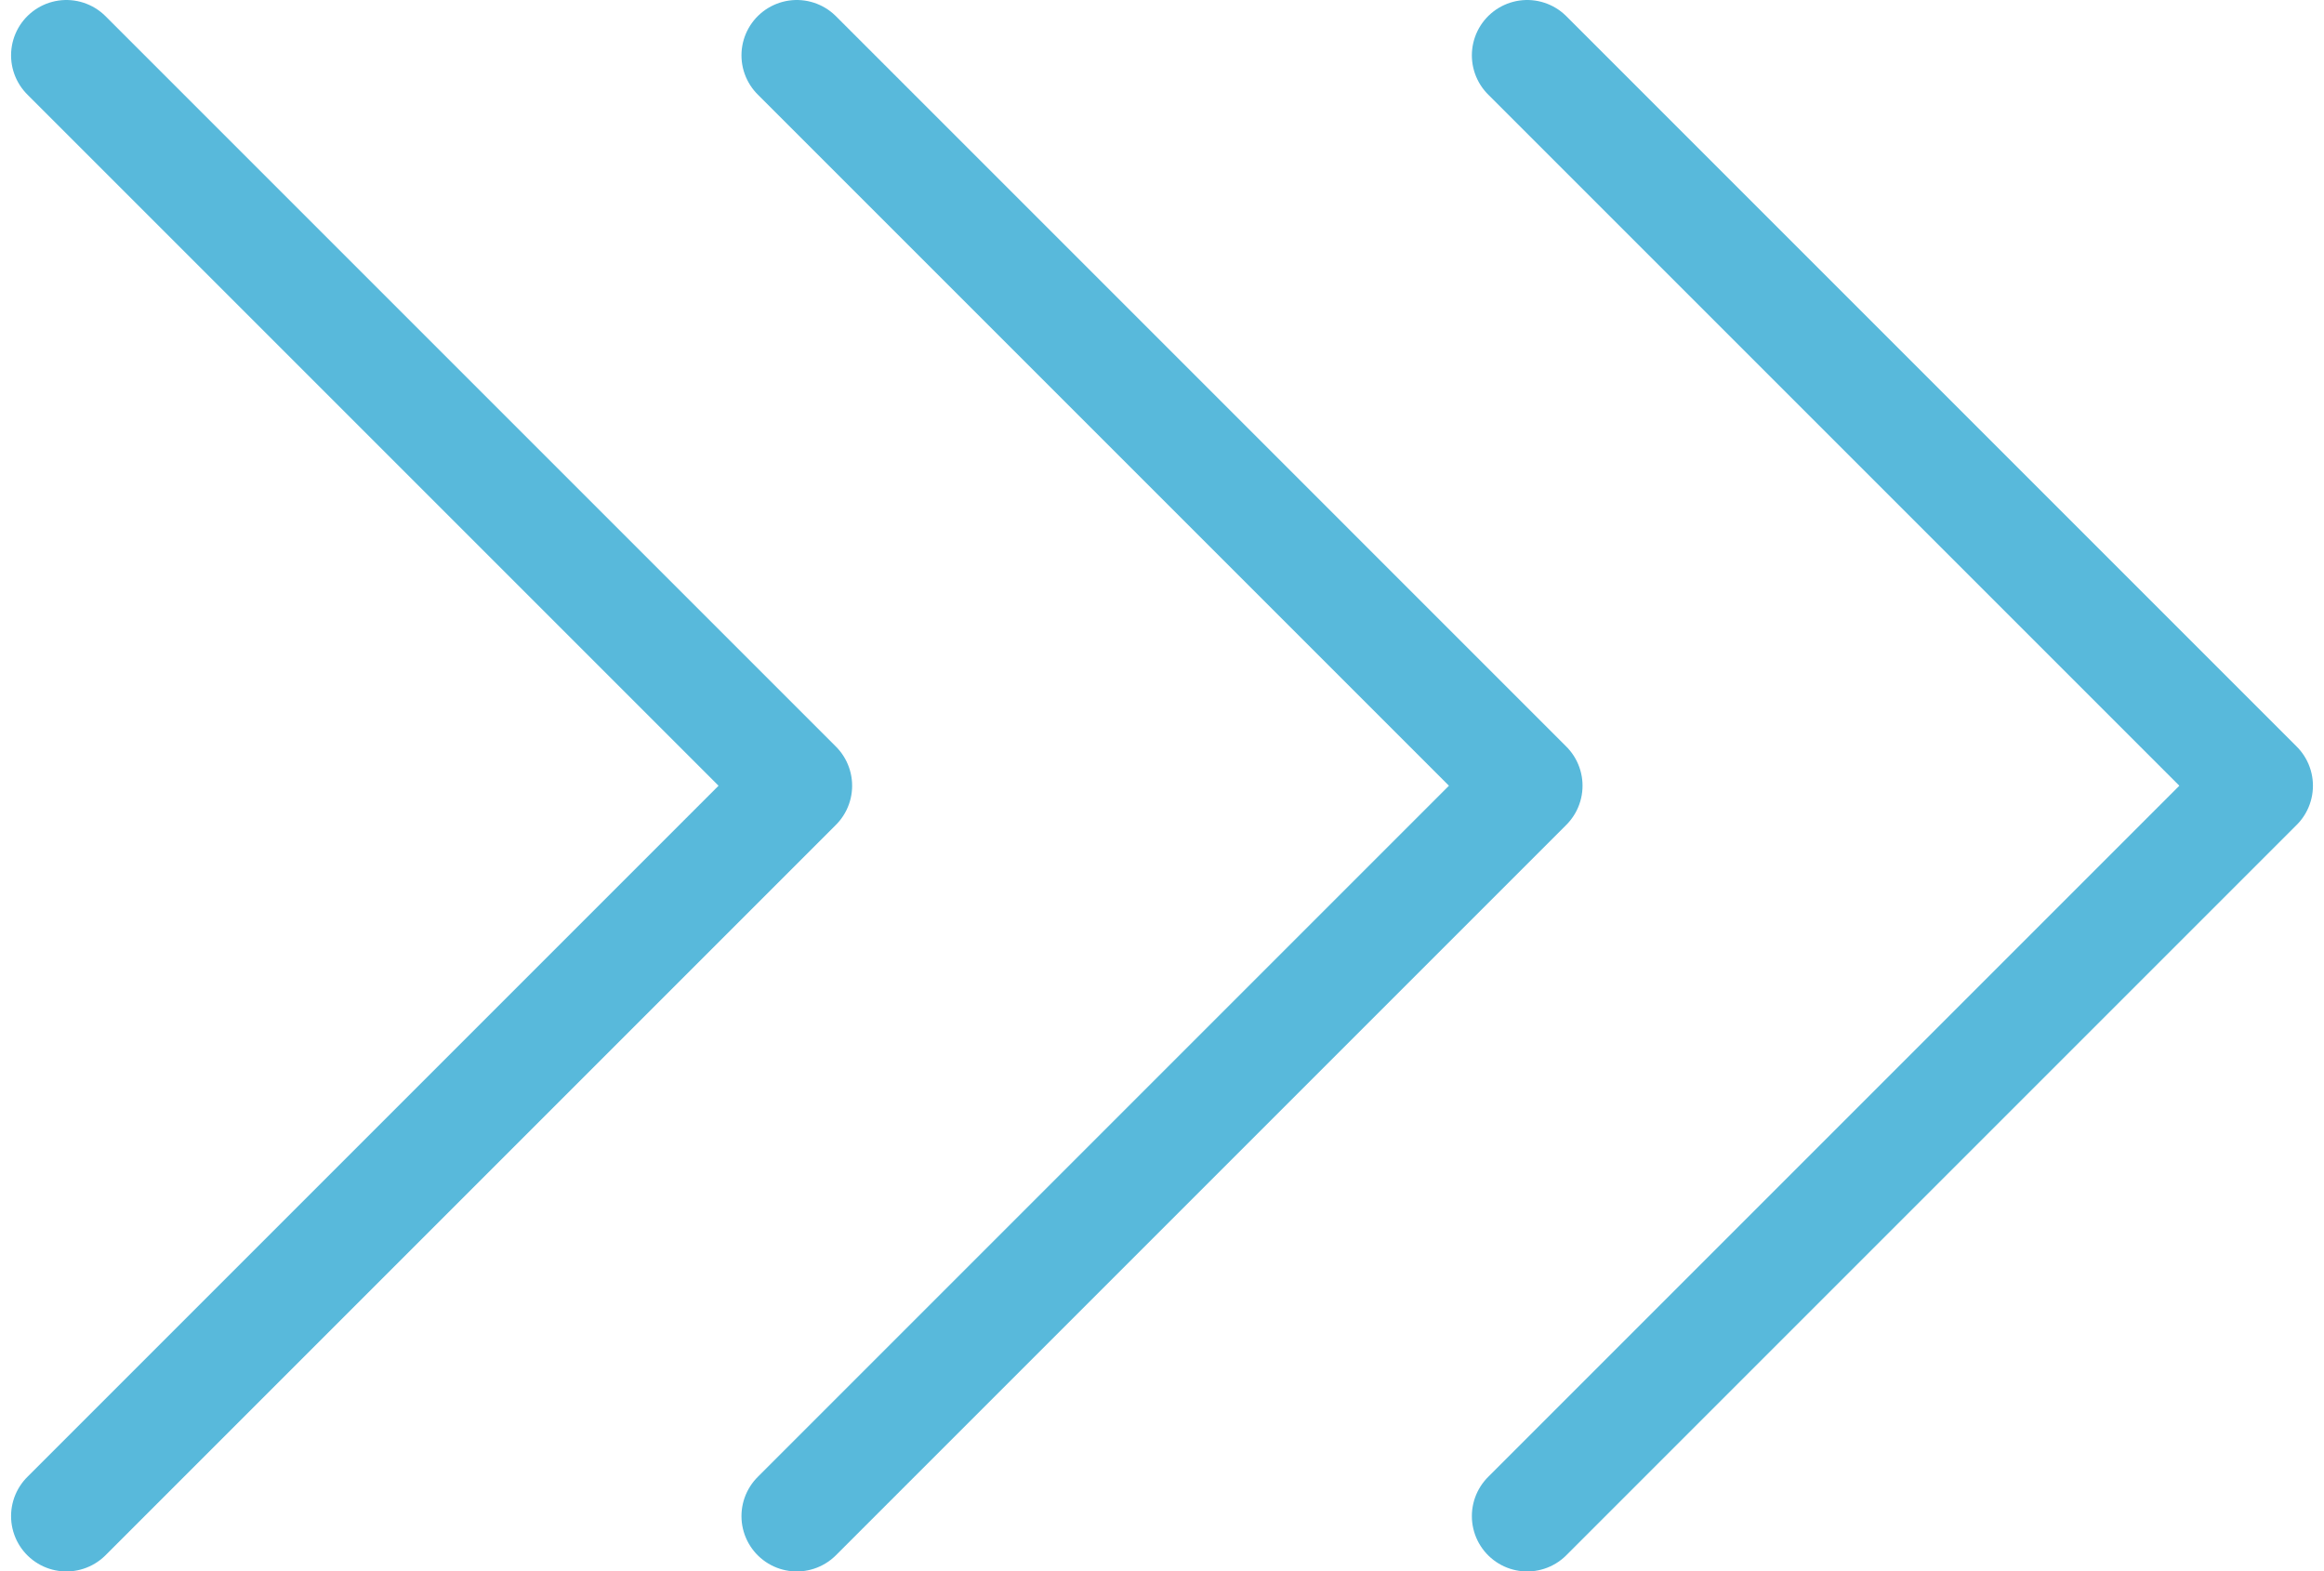 <svg width="105" height="71" viewBox="0 0 105 71" fill="none" xmlns="http://www.w3.org/2000/svg">
<g opacity="0.75">
<path d="M3 68.5L36 35.5L3 2.5" stroke="#20A1CF" stroke-width="5" stroke-linecap="round" stroke-linejoin="round"/>
<path d="M36 68.5L69 35.5L36 2.5" stroke="#20A1CF" stroke-width="5" stroke-linecap="round" stroke-linejoin="round"/>
<path d="M69 68.5L102 35.5L69 2.5" stroke="#20A1CF" stroke-width="5" stroke-linecap="round" stroke-linejoin="round"/>
</g>
</svg>
